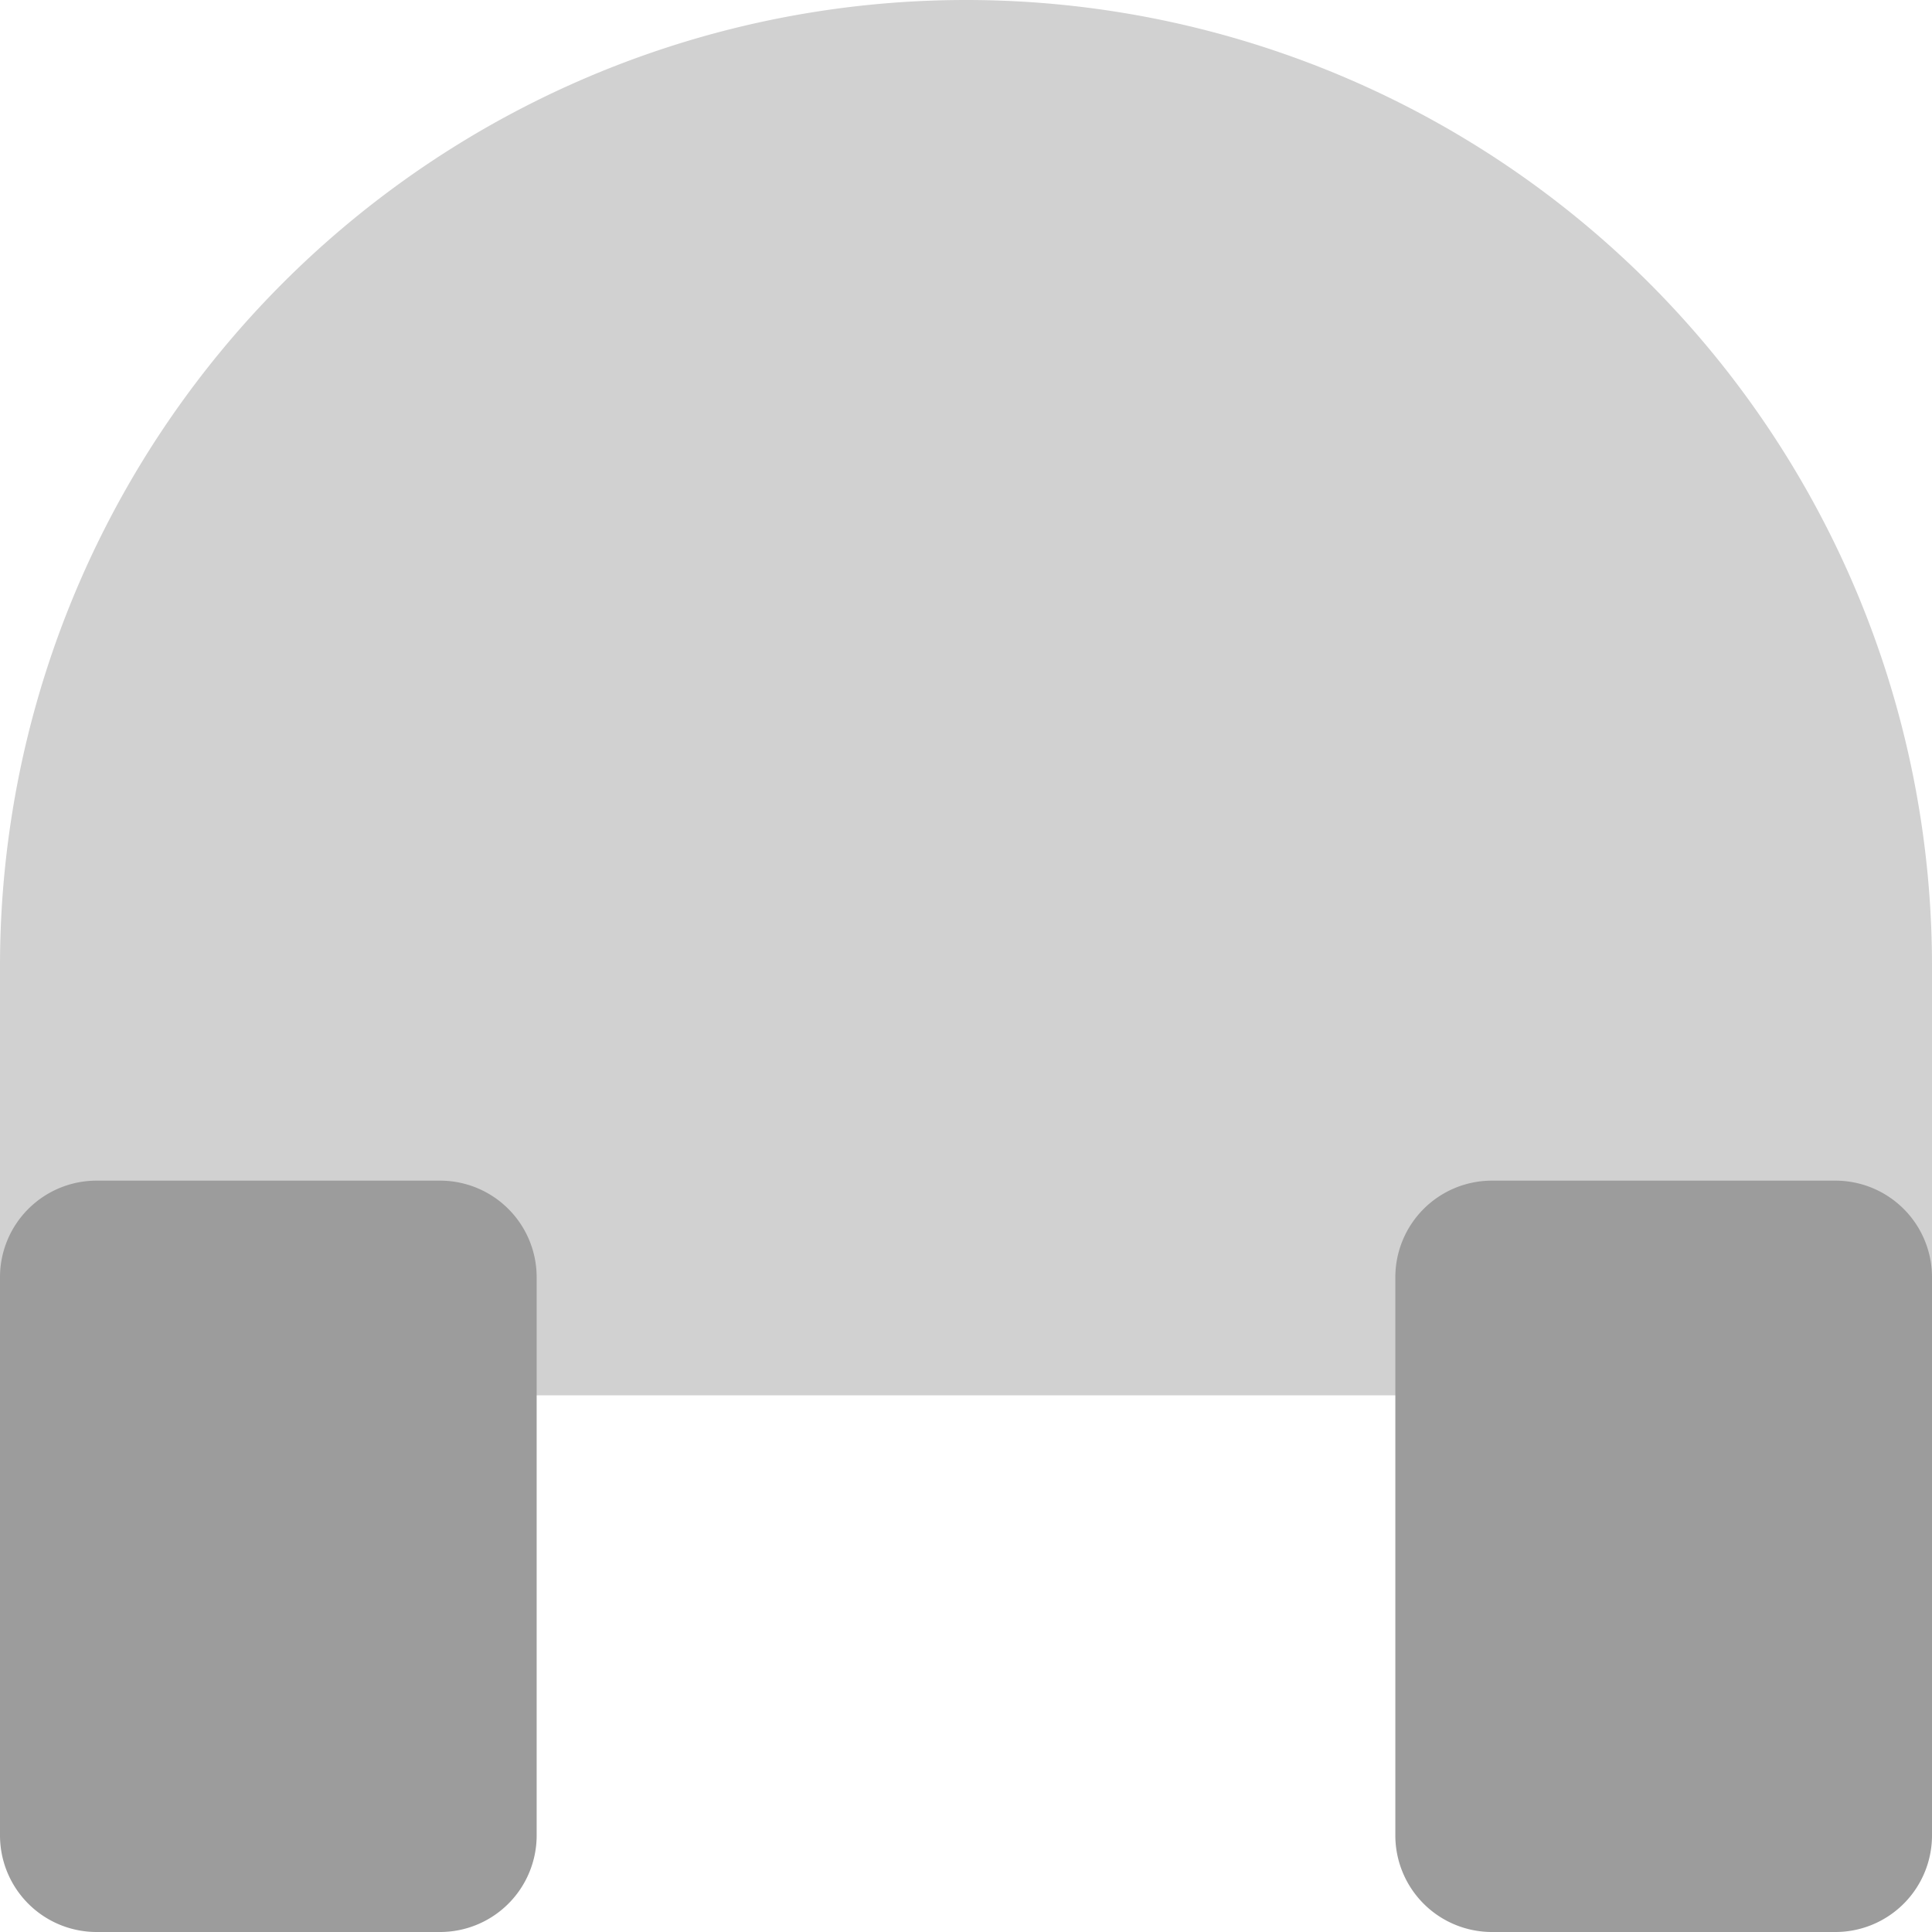 <svg xmlns="http://www.w3.org/2000/svg" width="40" height="40" viewBox="0 0 40 40">
  <g id="music_media_grey" transform="translate(-3 -3)">
    <g id="Icon" transform="translate(3 3)">
      <path id="Combined_Shape" data-name="Combined Shape" d="M0,28.889V20a20,20,0,0,1,40,0v8.889Z" fill="#d1d1d1"/>
      <path id="Combined_Shape-2" data-name="Combined Shape" d="M30.889,15.556a2,2,0,0,1-2-2V2a2,2,0,0,1,2-2H38a2,2,0,0,1,2,2V13.556a2,2,0,0,1-2,2ZM2,15.556a2,2,0,0,1-2-2V2A2,2,0,0,1,2,0H9.111a2,2,0,0,1,2,2V13.556a2,2,0,0,1-2,2Z" transform="translate(0 24.444)" fill="#9c9c9c"/>
    </g>
  </g>
</svg>
